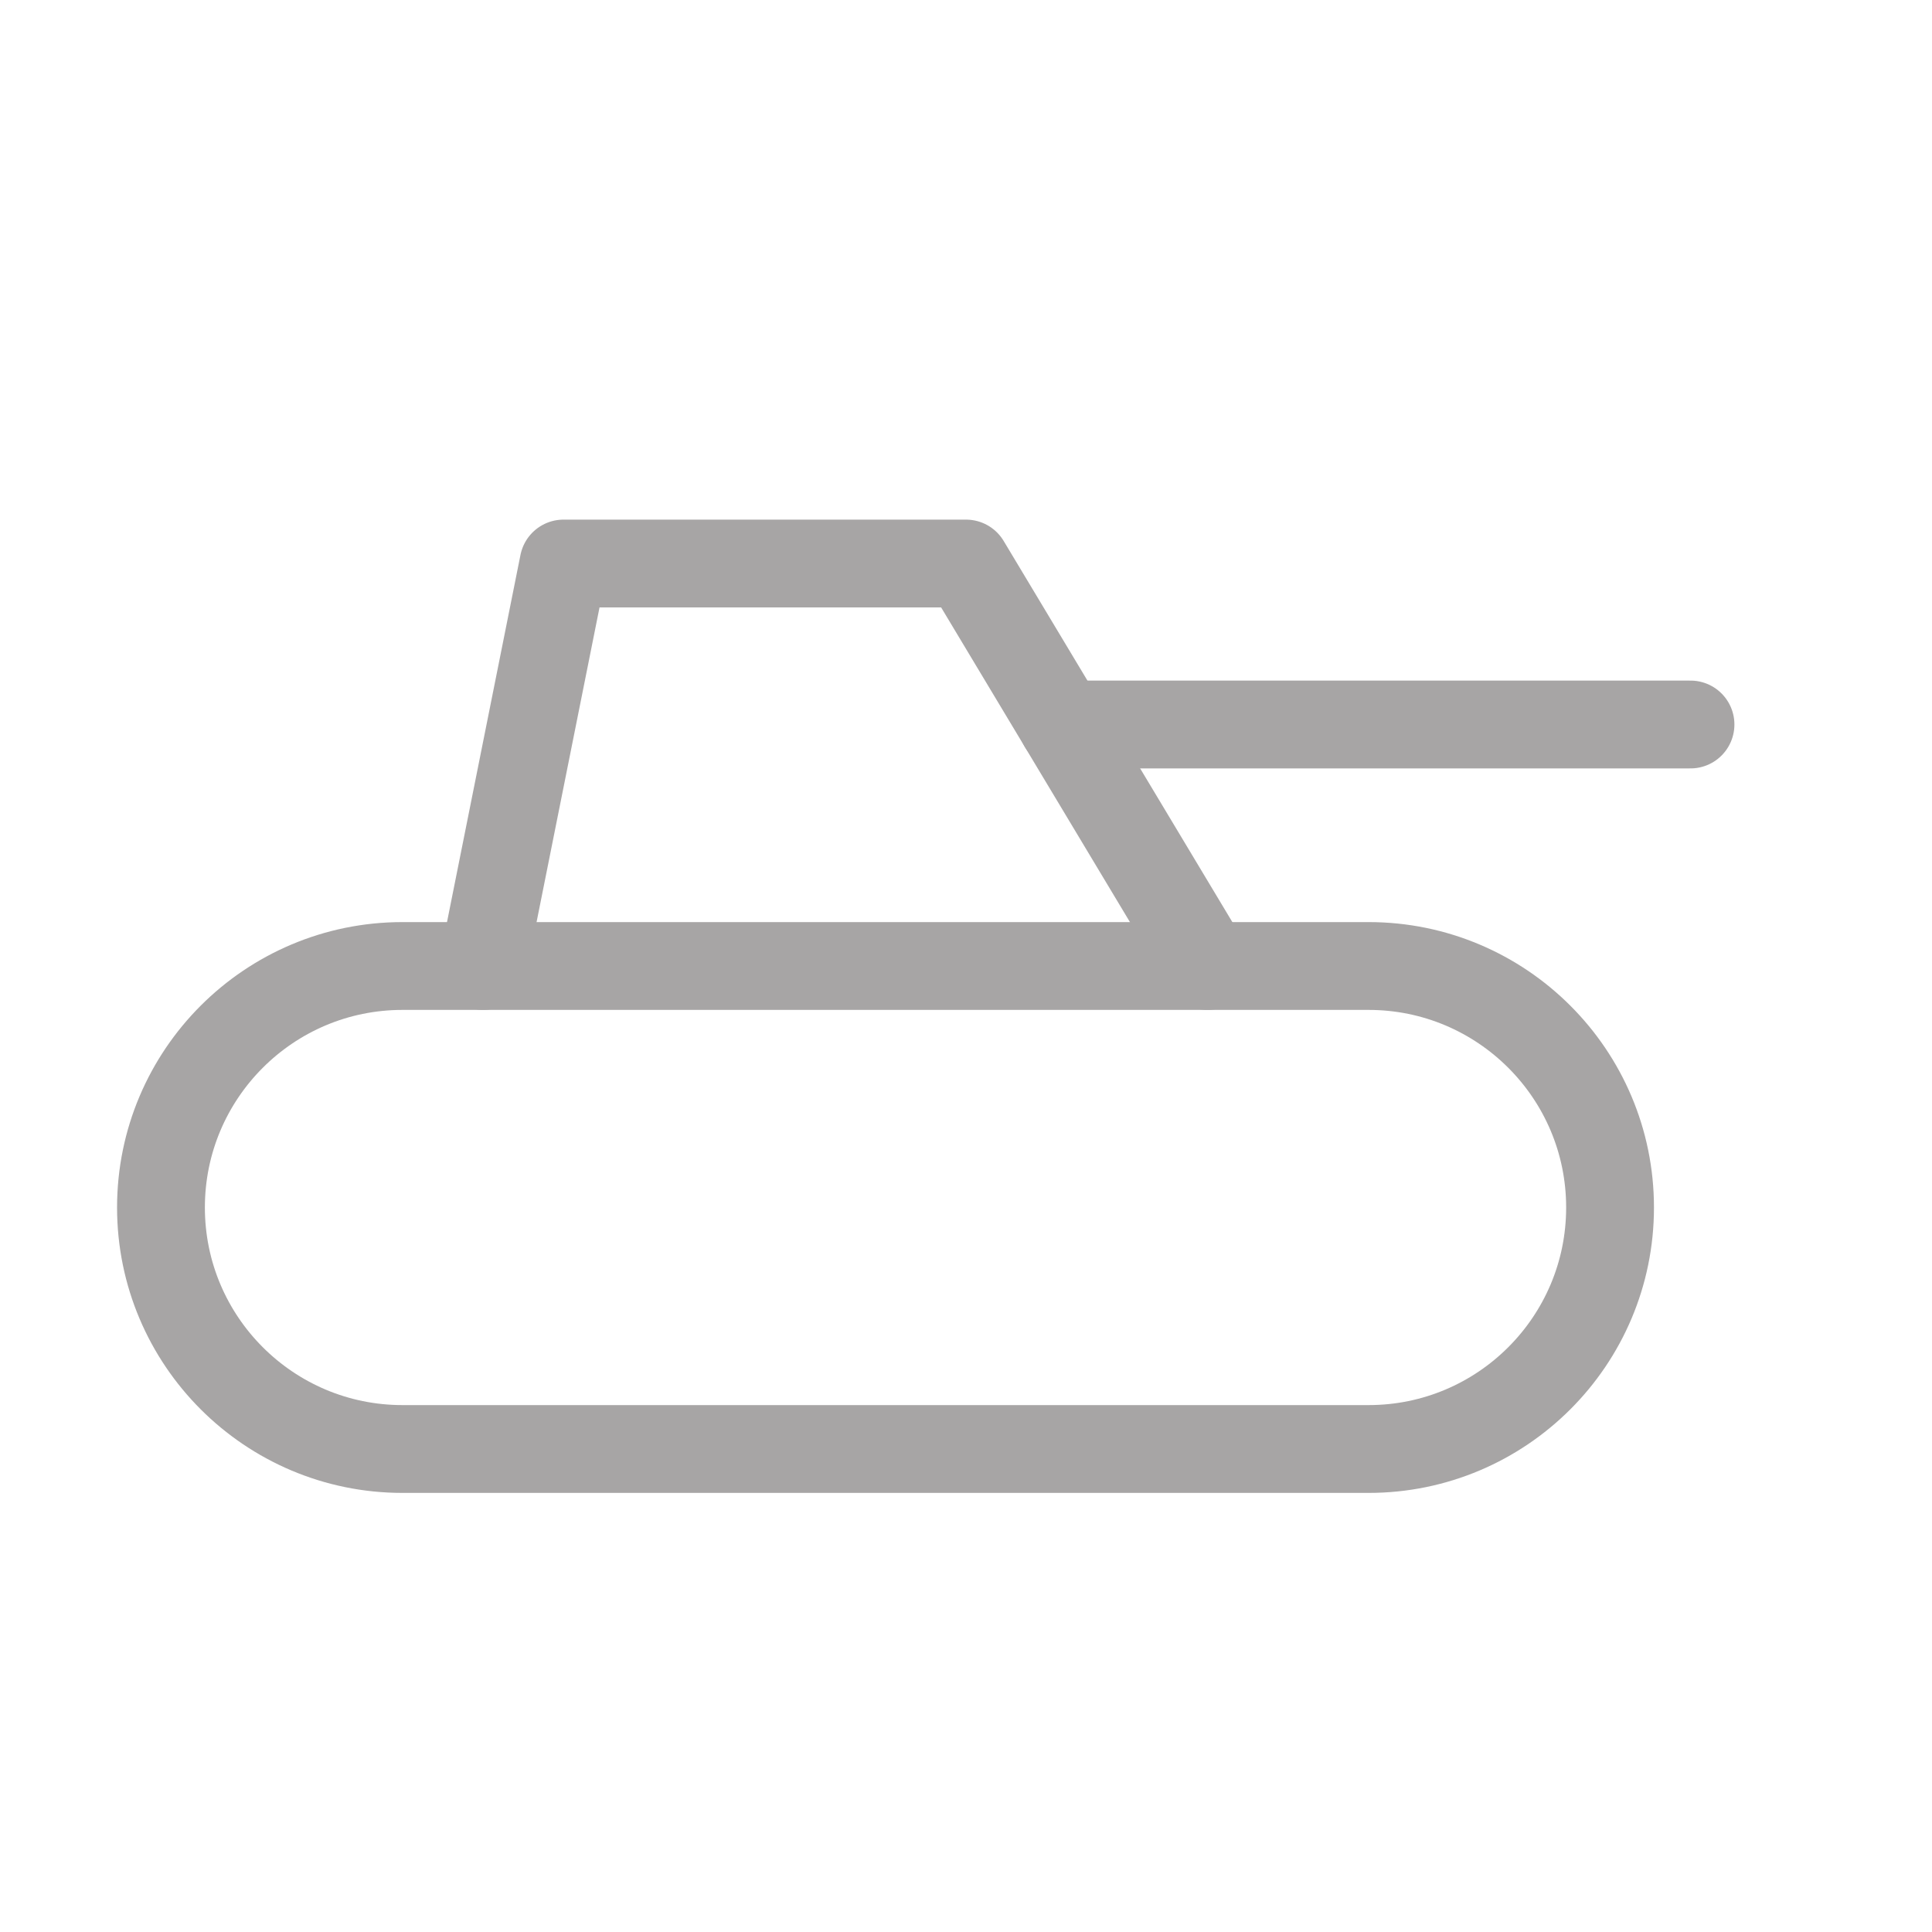 <svg width="22" height="22" viewBox="0 0 22 22" fill="none" xmlns="http://www.w3.org/2000/svg">
<path d="M15.584 11H4.583C3.065 11 1.833 12.231 1.833 13.75C1.833 15.269 3.065 16.5 4.583 16.5H15.584C17.102 16.5 18.334 15.269 18.334 13.75C18.334 12.231 17.102 11 15.584 11Z" stroke="#A7A5A5" stroke-linecap="round" stroke-linejoin="round"/>
<path d="M5.5 11L6.417 6.417H11L13.75 11" stroke="#A7A5A5" stroke-linecap="round" stroke-linejoin="round"/>
<path d="M19.25 8.25H12.1" stroke="#A7A5A5" stroke-linecap="round" stroke-linejoin="round"/>
</svg>
